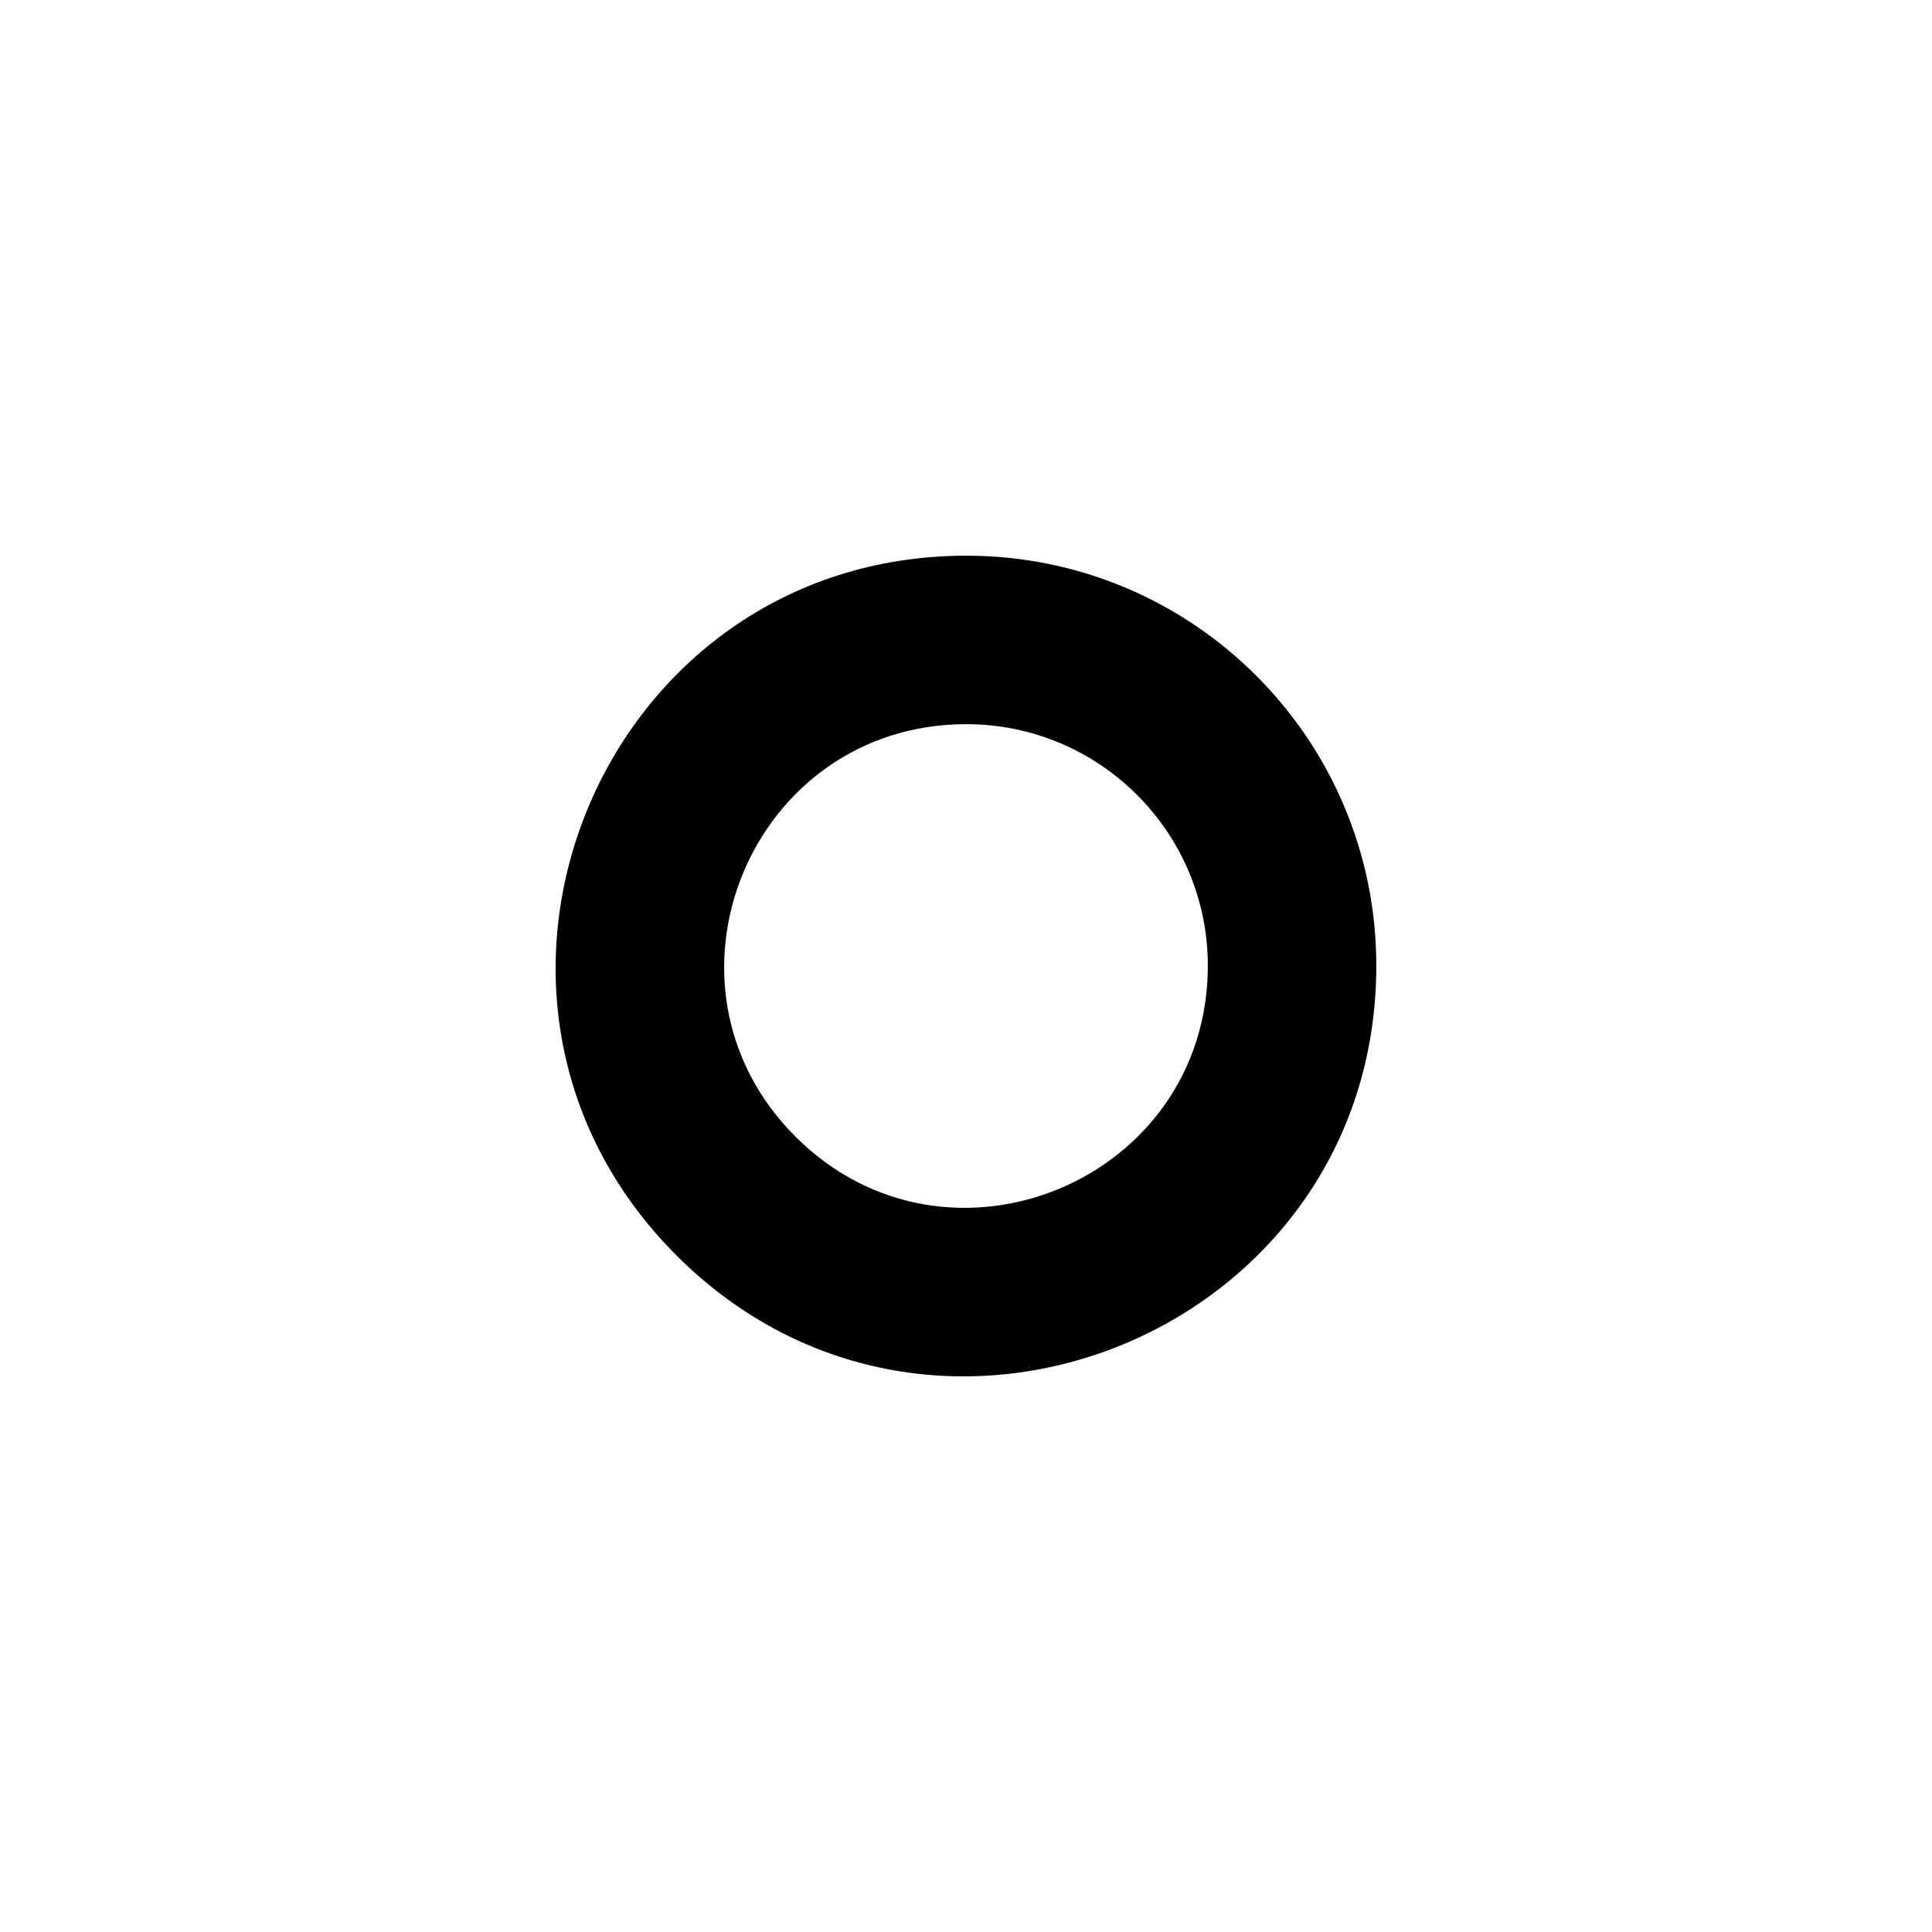 <?xml version="1.0" encoding="UTF-8" standalone="no"?>
<!-- Uploaded to: SVG Repo, www.svgrepo.com, Generator: SVG Repo Mixer Tools -->

<svg
   width="800px"
   height="800px"
   viewBox="0 0 24 24"
   version="1.1"
   id="svg5"
   sodipodi:docname="bearing-inner-shell.svg"
   inkscape:version="1.3.2 (091e20e, 2023-11-25, custom)"
   xmlns:inkscape="http://www.inkscape.org/namespaces/inkscape"
   xmlns:sodipodi="http://sodipodi.sourceforge.net/DTD/sodipodi-0.dtd"
   xmlns="http://www.w3.org/2000/svg"
   xmlns:svg="http://www.w3.org/2000/svg">
  <defs
     id="defs5" />
  <sodipodi:namedview
     id="namedview5"
     pagecolor="#ffffff"
     bordercolor="#999999"
     borderopacity="1"
     inkscape:showpageshadow="2"
     inkscape:pageopacity="0"
     inkscape:pagecheckerboard="0"
     inkscape:deskcolor="#d1d1d1"
     inkscape:zoom="1"
     inkscape:cx="305"
     inkscape:cy="436.5"
     inkscape:window-width="1920"
     inkscape:window-height="1057"
     inkscape:window-x="1912"
     inkscape:window-y="-8"
     inkscape:window-maximized="1"
     inkscape:current-layer="svg5" />
  <path
     id="path1"
     style="display:inline;stroke-width:1.018; fill:currentColor;"
     d="M 12.005 6.903 C 7.468 6.903 5.196 12.388 8.404 15.596 C 11.612 18.804 17.097 16.532 17.097 11.995 C 17.097 9.182 14.818 6.903 12.005 6.903 z M 12.003 8.996 C 13.66 8.996 15.004 10.339 15.004 11.997 C 15.004 14.671 11.771 16.01 9.881 14.119 C 7.99 12.229 9.329 8.996 12.003 8.996 z " />
</svg>

